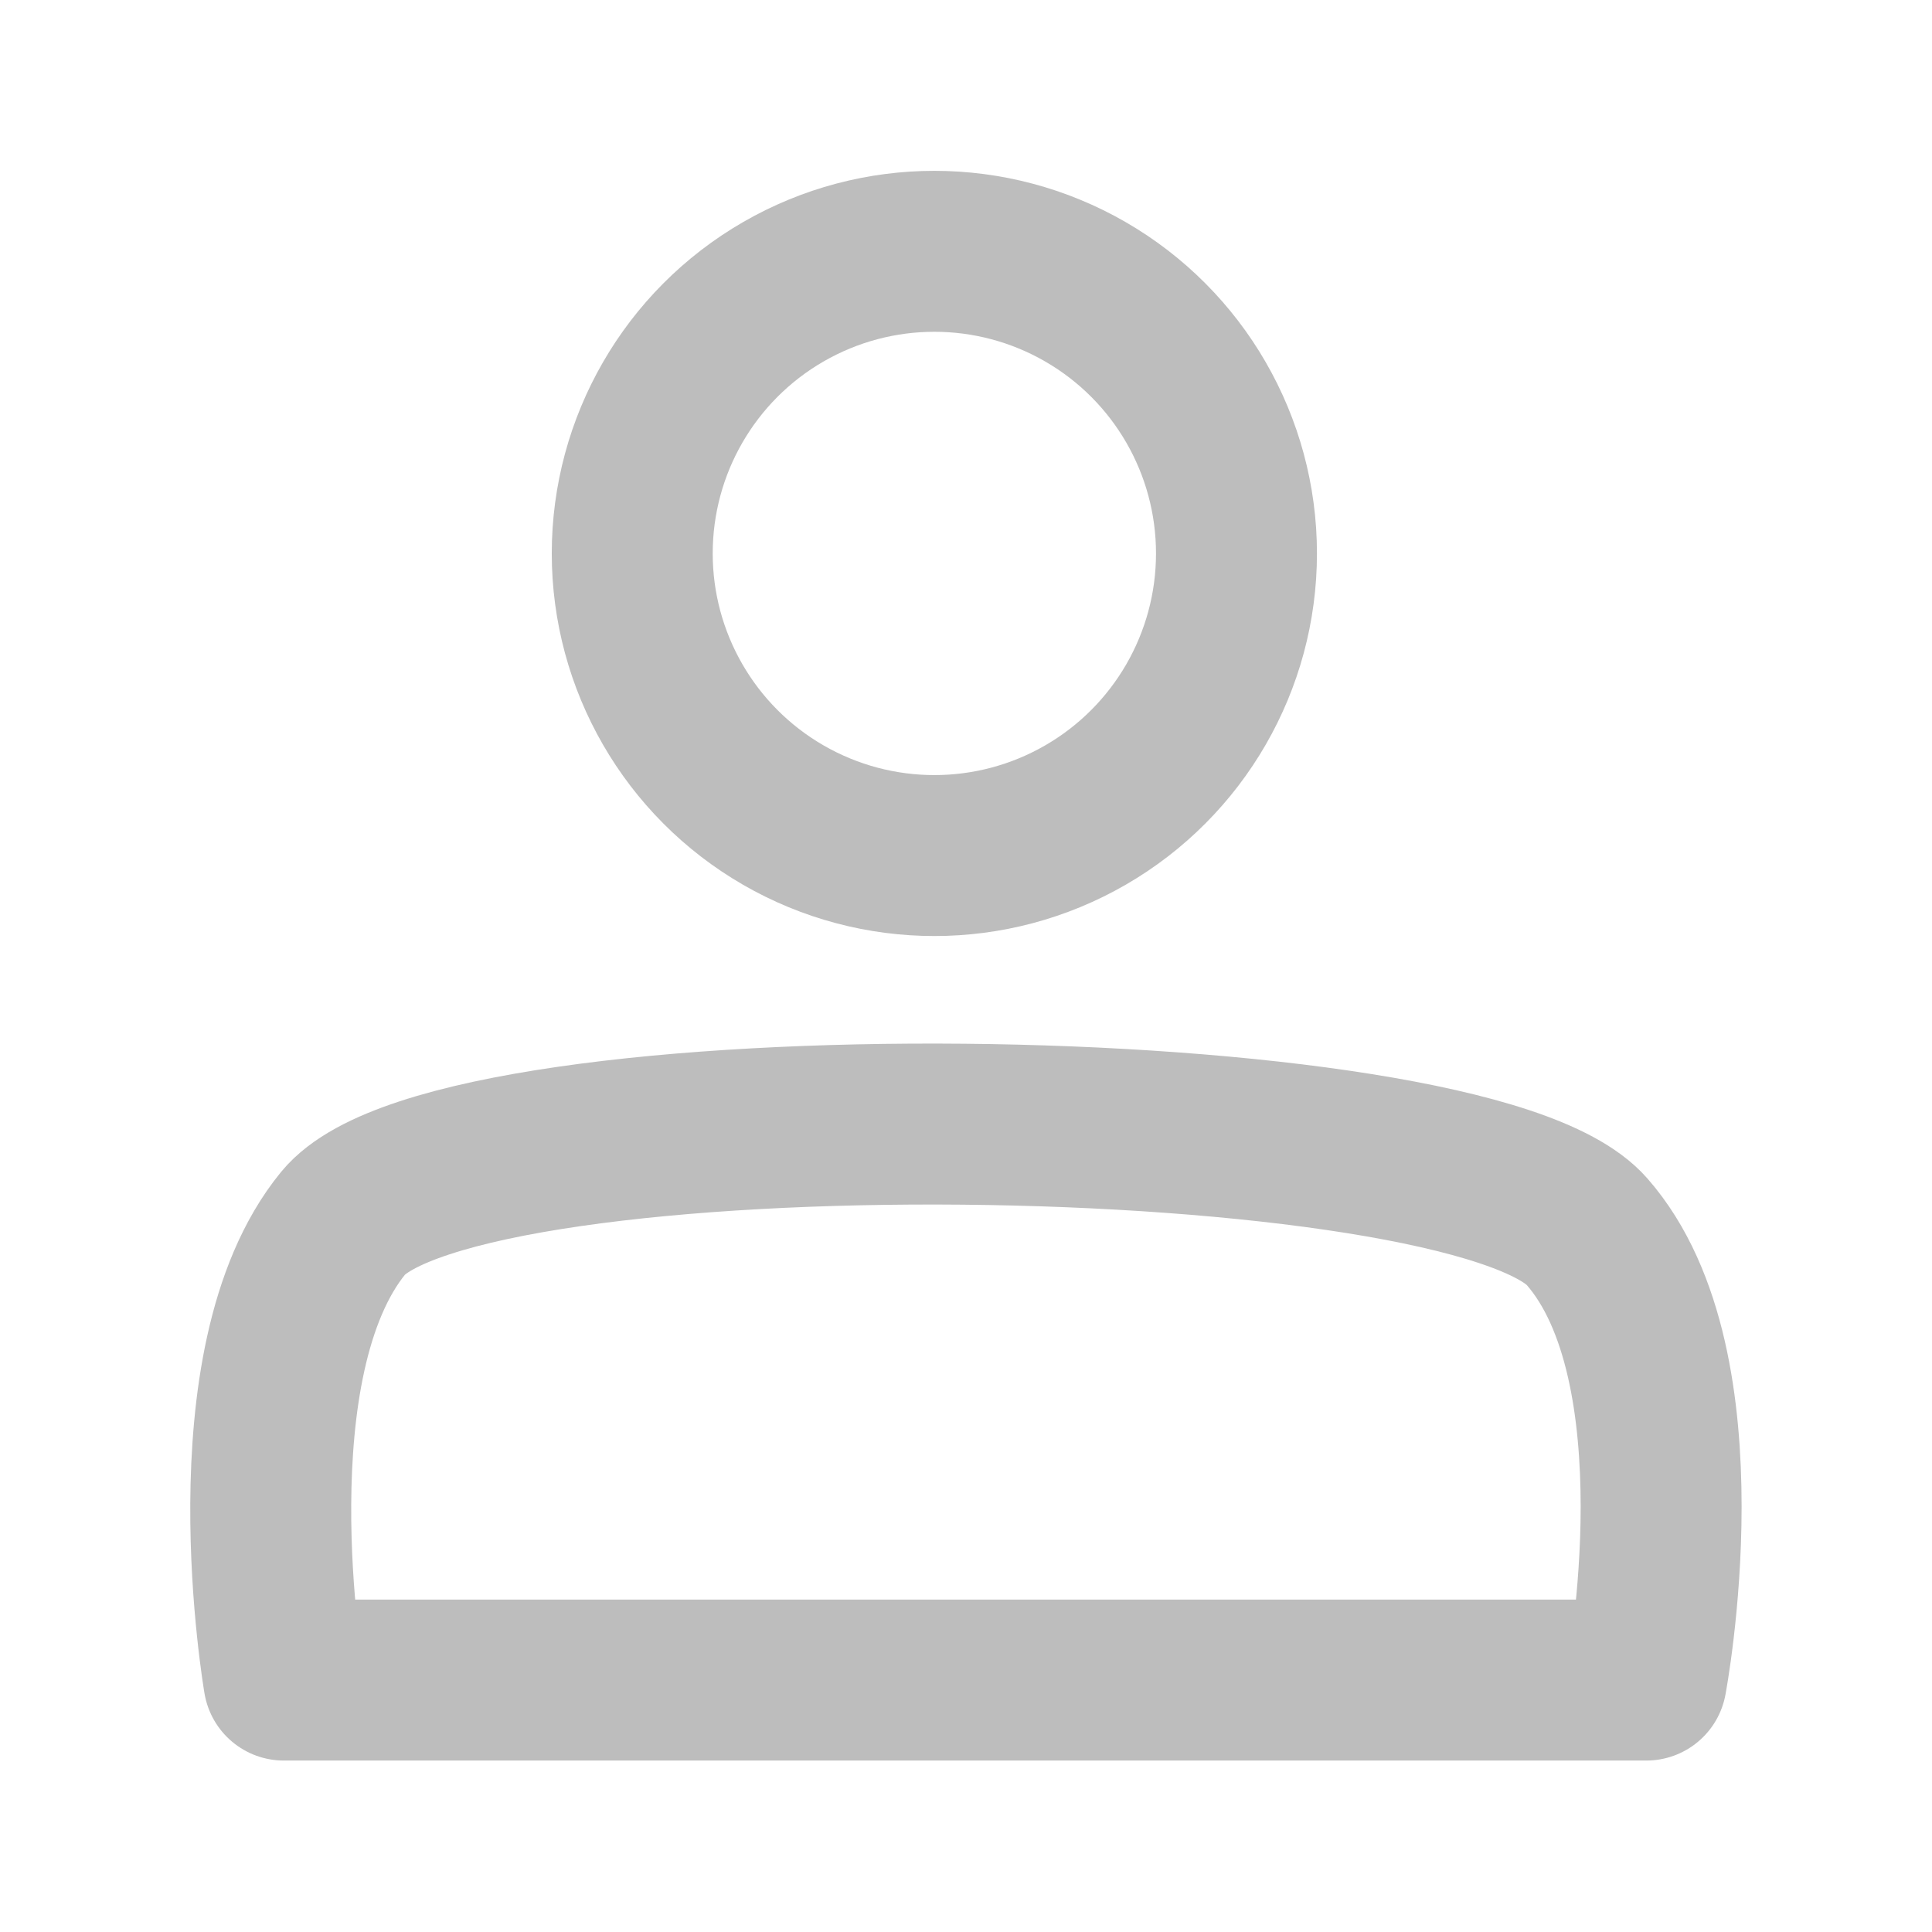<?xml version="1.0" encoding="UTF-8" standalone="no"?>
<!-- Created with Inkscape (http://www.inkscape.org/) -->

<svg
   width="6.35mm"
   height="6.35mm"
   viewBox="0 0 6.35 6.35"
   version="1.1"
   id="svg5"
   xml:space="preserve"
   xmlns="http://www.w3.org/2000/svg"
   xmlns:svg="http://www.w3.org/2000/svg"><defs
     id="defs2" /><g
     id="layer1"
     transform="translate(146.66,189.121)"><g
       id="g30697"
       transform="translate(50.932,-18.389)"><rect
         style="fill:none;stroke:none;stroke-width:0.254;stroke-opacity:1"
         id="rect30535"
         width="6.35"
         height="6.35"
         x="-197.592"
         y="-170.733" /><g
         id="g30541"
         transform="translate(-15.179,-32.201)"
         style="stroke:#bdbdbd;stroke-opacity:1"><circle
           style="fill:none;fill-opacity:1;stroke:#bdbdbd;stroke-width:0.529;stroke-dasharray:none;stroke-opacity:1"
           id="circle30537"
           cx="-179.342"
           cy="-136.712"
           r="0.993" /><path
           style="fill:none;stroke:#bdbdbd;stroke-width:0.529;stroke-linecap:round;stroke-linejoin:round;stroke-dasharray:none;stroke-opacity:1"
           d="m -181.479,-133.009 h 4.477 c 0,0 0.195,-1.029 -0.195,-1.474 -0.389,-0.445 -3.712,-0.487 -4.088,-0.028 -0.375,0.459 -0.195,1.502 -0.195,1.502 z"
           id="path30539" /></g></g></g></svg>
